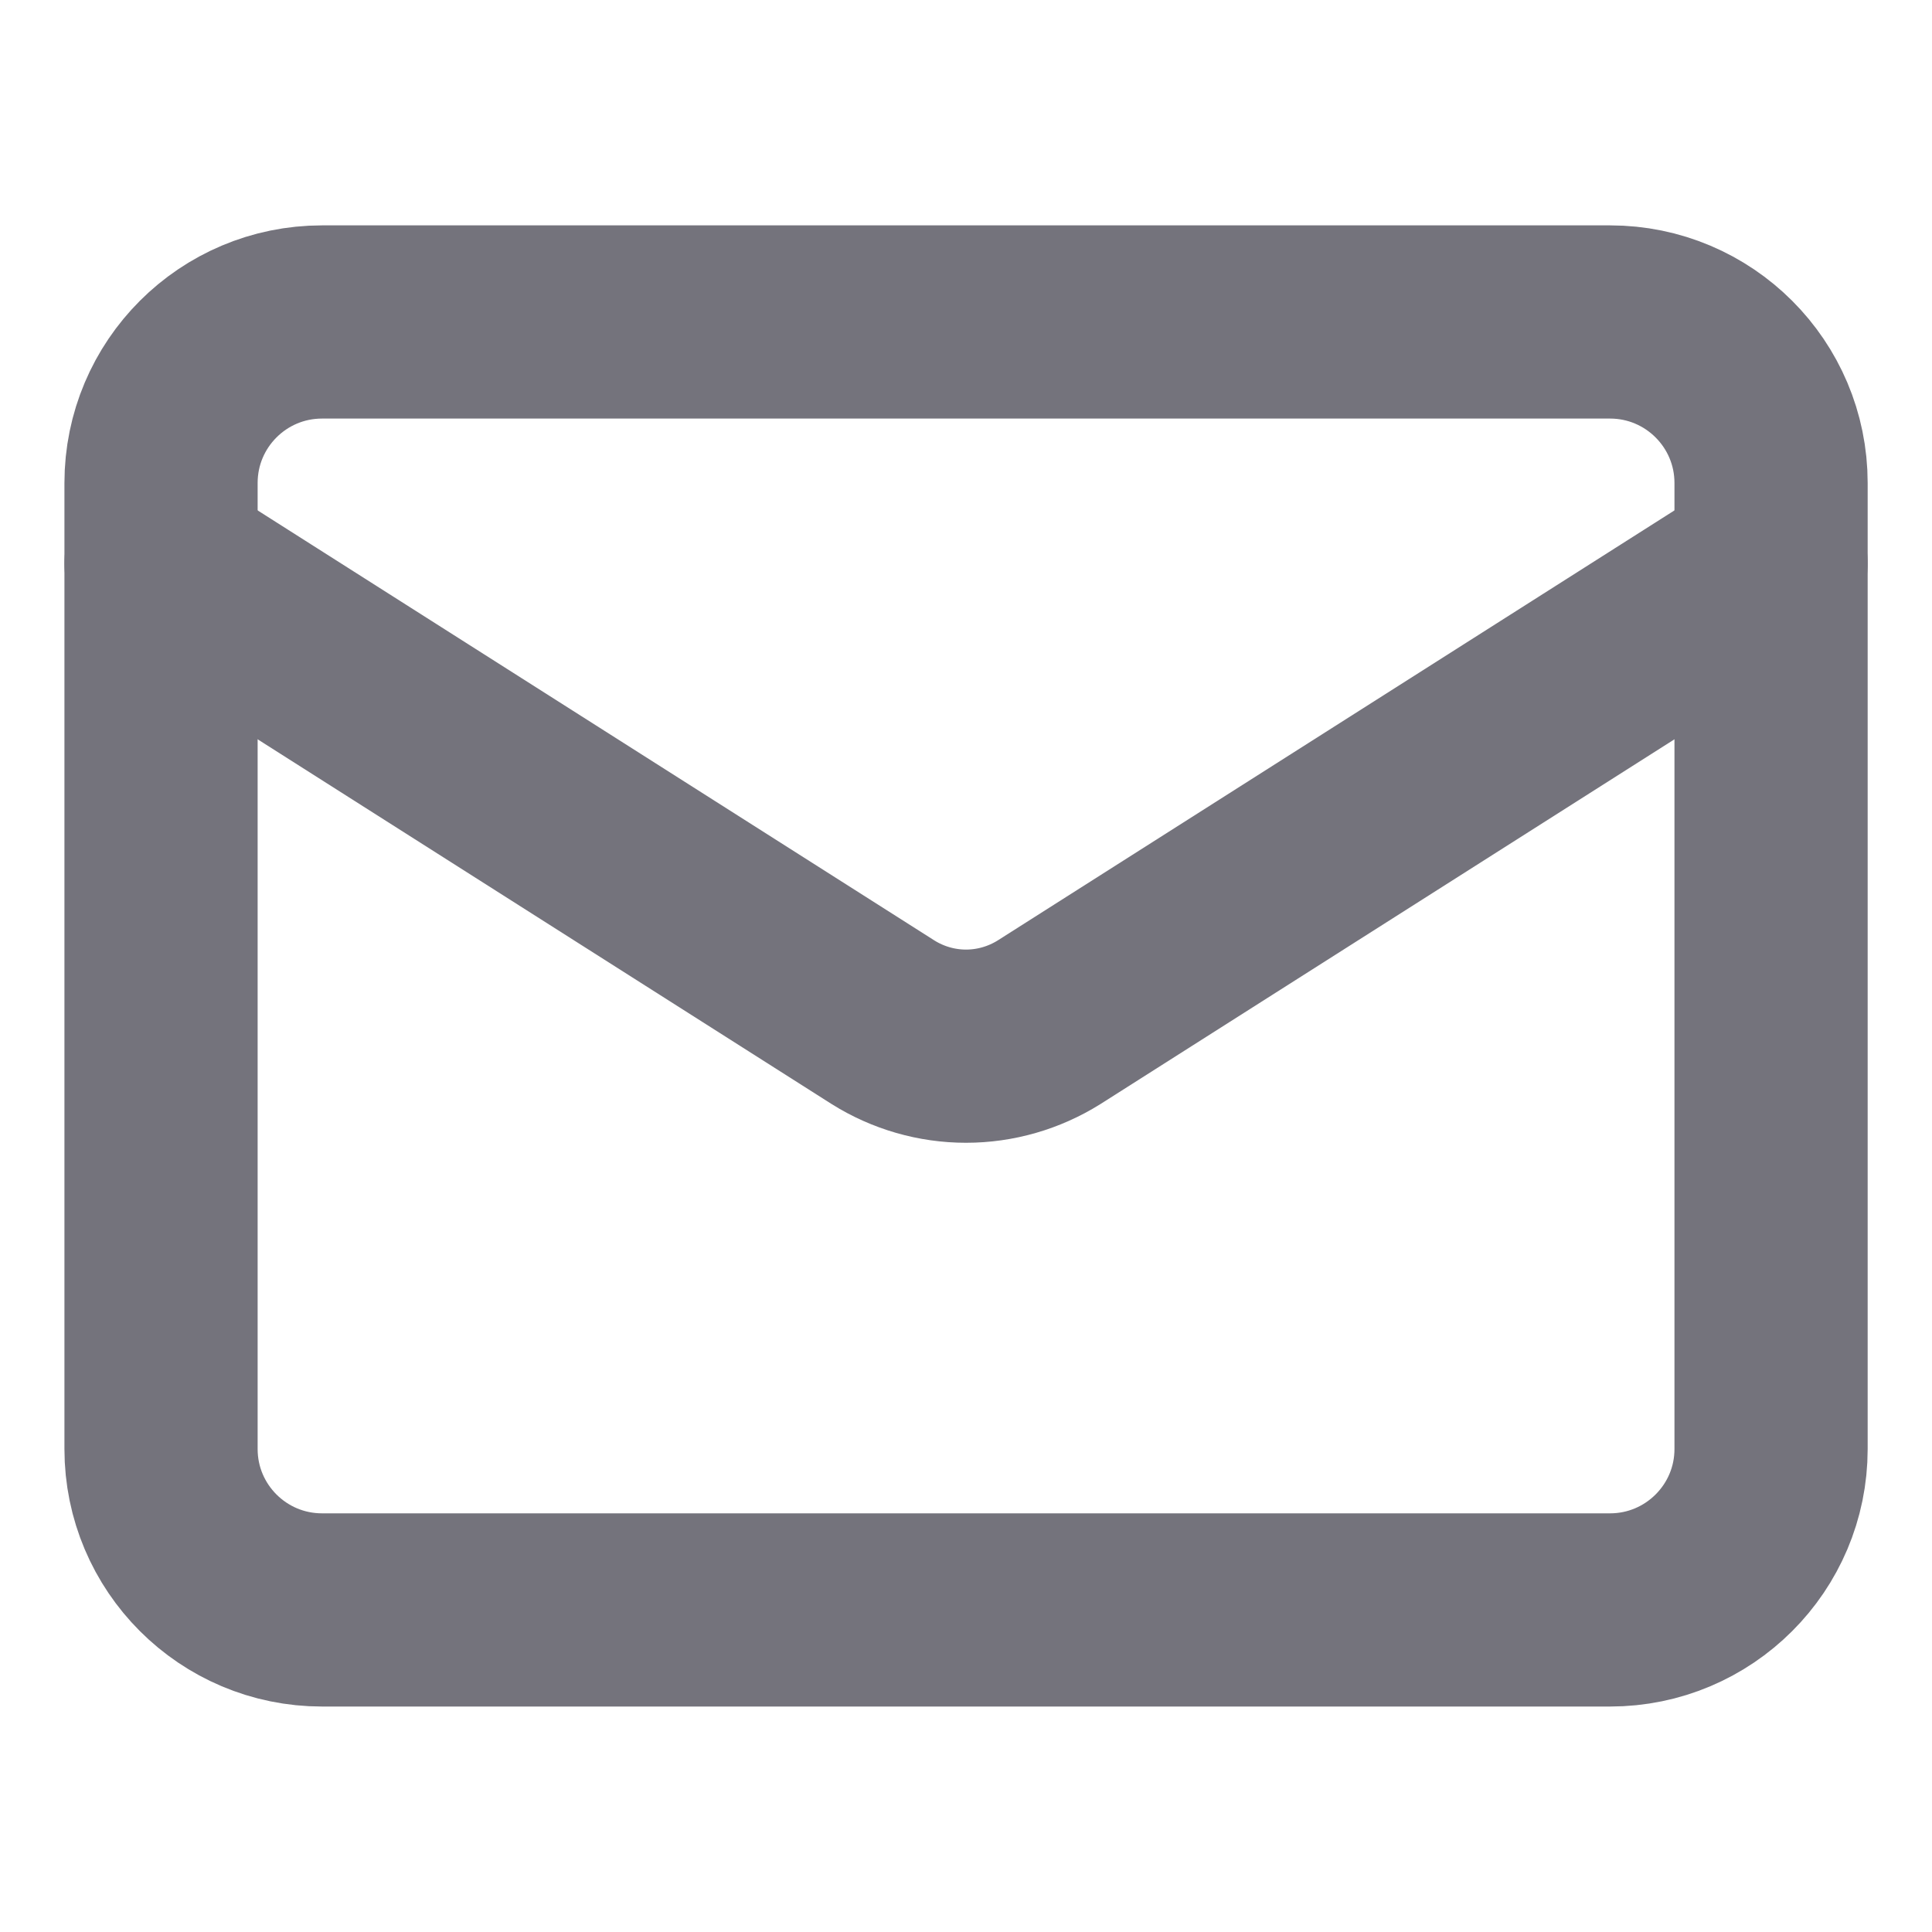 <svg width="20" height="20" viewBox="0 0 20 20" fill="none" xmlns="http://www.w3.org/2000/svg">
<path d="M16.667 3.333H3.334C2.413 3.333 1.667 4.079 1.667 5V15C1.667 15.92 2.413 16.666 3.334 16.666H16.667C17.587 16.666 18.334 15.92 18.334 15V5C18.334 4.079 17.587 3.333 16.667 3.333Z" stroke="#74737C" stroke-width="2" stroke-linecap="round" stroke-linejoin="round"/>
<path d="M18.334 5.833L10.859 10.583C10.601 10.744 10.304 10.83 10 10.83C9.697 10.83 9.399 10.744 9.142 10.583L1.667 5.833" stroke="#74737C" stroke-width="2" stroke-linecap="round" stroke-linejoin="round"/>
</svg>
